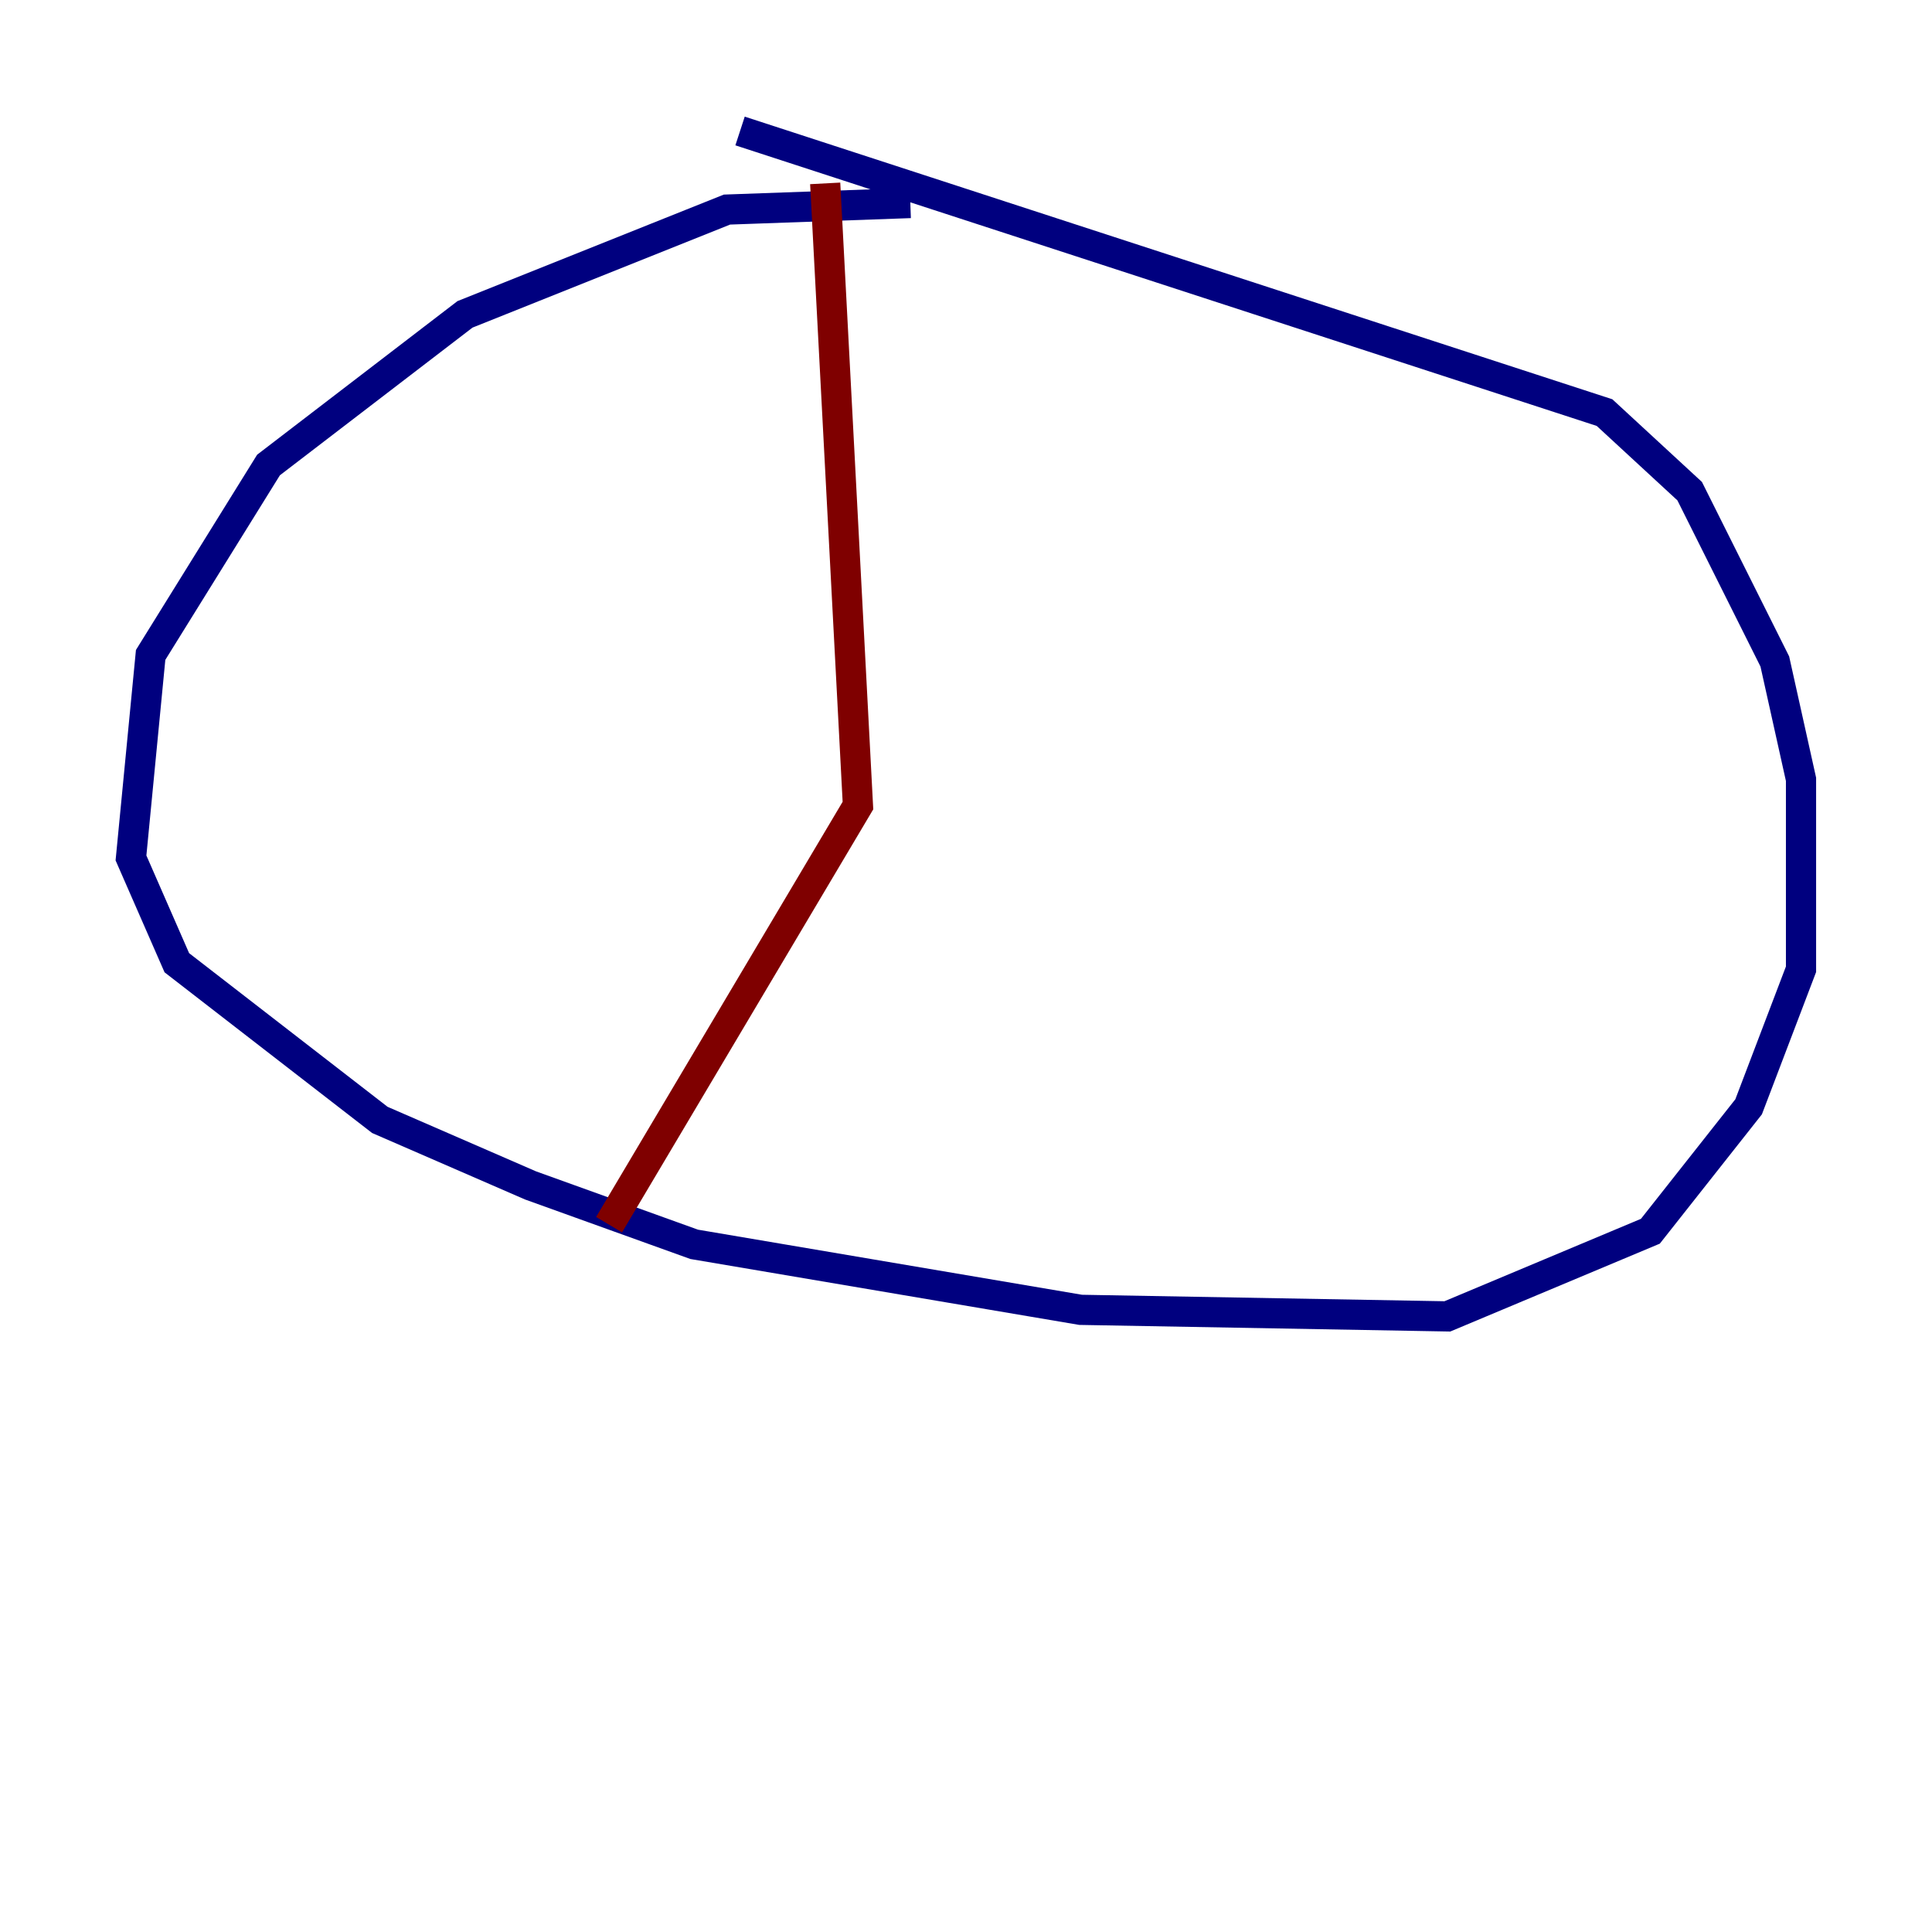<?xml version="1.0" encoding="utf-8" ?>
<svg baseProfile="tiny" height="128" version="1.2" viewBox="0,0,128,128" width="128" xmlns="http://www.w3.org/2000/svg" xmlns:ev="http://www.w3.org/2001/xml-events" xmlns:xlink="http://www.w3.org/1999/xlink"><defs /><polyline fill="none" points="60.312,13.451 48.163,13.885 30.807,20.827 17.79,30.807 9.98,43.39 8.678,56.841 11.715,63.783 25.166,74.197 35.146,78.536 45.993,82.441 71.593,86.78 95.891,87.214 109.342,81.573 115.851,73.329 119.322,64.217 119.322,51.634 117.586,43.824 111.946,32.542 106.305,27.336 49.031,8.678" stroke="#00007f" stroke-width="2" /><polyline fill="none" points="54.671,12.149 56.841,53.37 40.352,81.139" stroke="#7f0000" stroke-width="2" /></svg>